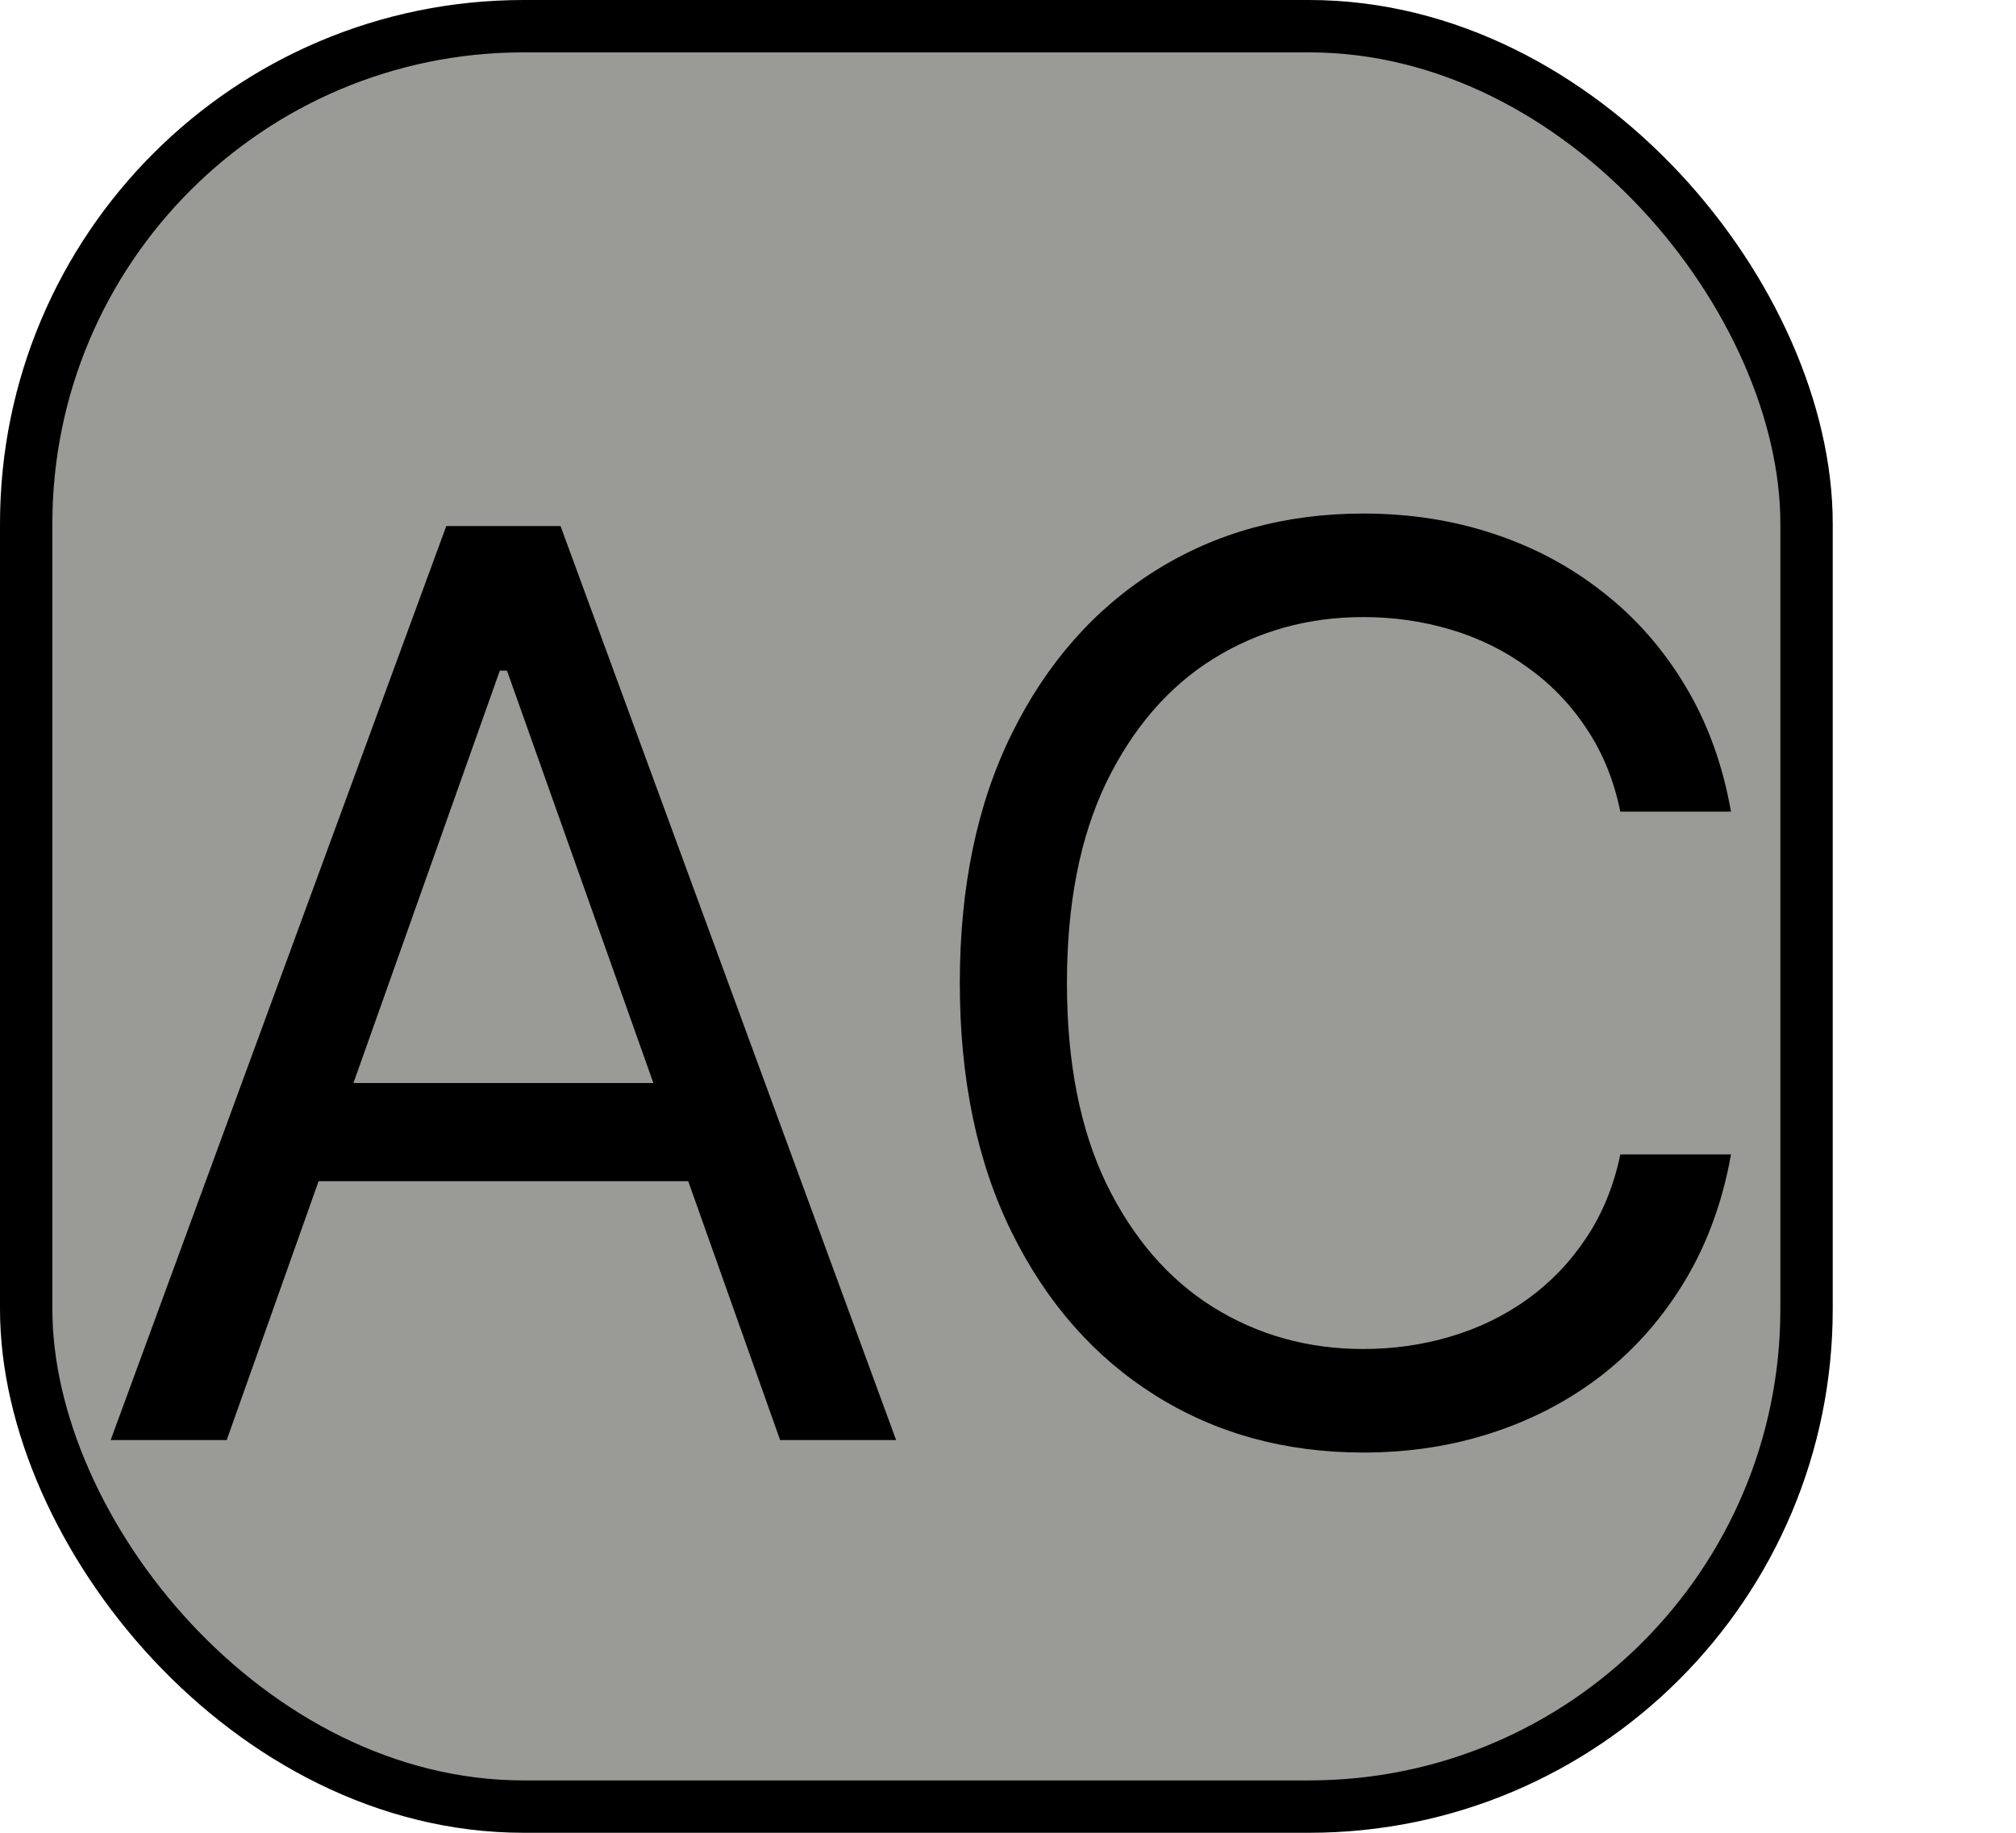 <svg width="77" height="70" viewBox="0 0 77 70" fill="none" xmlns="http://www.w3.org/2000/svg">
<rect x="1" y="1" width="68" height="68" rx="19" fill="#9A9B96" stroke="black" stroke-width="2"/>
<path d="M8.659 55H4.227L17.046 20.091H21.409L34.227 55H29.796L19.364 25.614H19.091L8.659 55ZM10.296 41.364H28.159V45.114H10.296V41.364ZM66.115 31H61.888C61.638 29.784 61.2 28.716 60.575 27.796C59.962 26.875 59.212 26.102 58.325 25.477C57.45 24.841 56.479 24.364 55.41 24.046C54.342 23.727 53.229 23.568 52.07 23.568C49.956 23.568 48.041 24.102 46.325 25.171C44.621 26.239 43.263 27.812 42.251 29.892C41.251 31.972 40.751 34.523 40.751 37.545C40.751 40.568 41.251 43.119 42.251 45.199C43.263 47.278 44.621 48.852 46.325 49.92C48.041 50.989 49.956 51.523 52.07 51.523C53.229 51.523 54.342 51.364 55.41 51.045C56.479 50.727 57.45 50.256 58.325 49.631C59.212 48.994 59.962 48.216 60.575 47.295C61.2 46.364 61.638 45.295 61.888 44.091H66.115C65.797 45.875 65.217 47.472 64.376 48.881C63.535 50.29 62.49 51.489 61.24 52.477C59.99 53.455 58.587 54.199 57.03 54.71C55.484 55.222 53.831 55.477 52.07 55.477C49.092 55.477 46.445 54.75 44.126 53.295C41.808 51.841 39.984 49.773 38.655 47.091C37.325 44.409 36.66 41.227 36.66 37.545C36.66 33.864 37.325 30.682 38.655 28C39.984 25.318 41.808 23.25 44.126 21.796C46.445 20.341 49.092 19.614 52.07 19.614C53.831 19.614 55.484 19.869 57.03 20.381C58.587 20.892 59.99 21.642 61.24 22.631C62.49 23.608 63.535 24.801 64.376 26.21C65.217 27.608 65.797 29.204 66.115 31Z" fill="black"/>
</svg>

